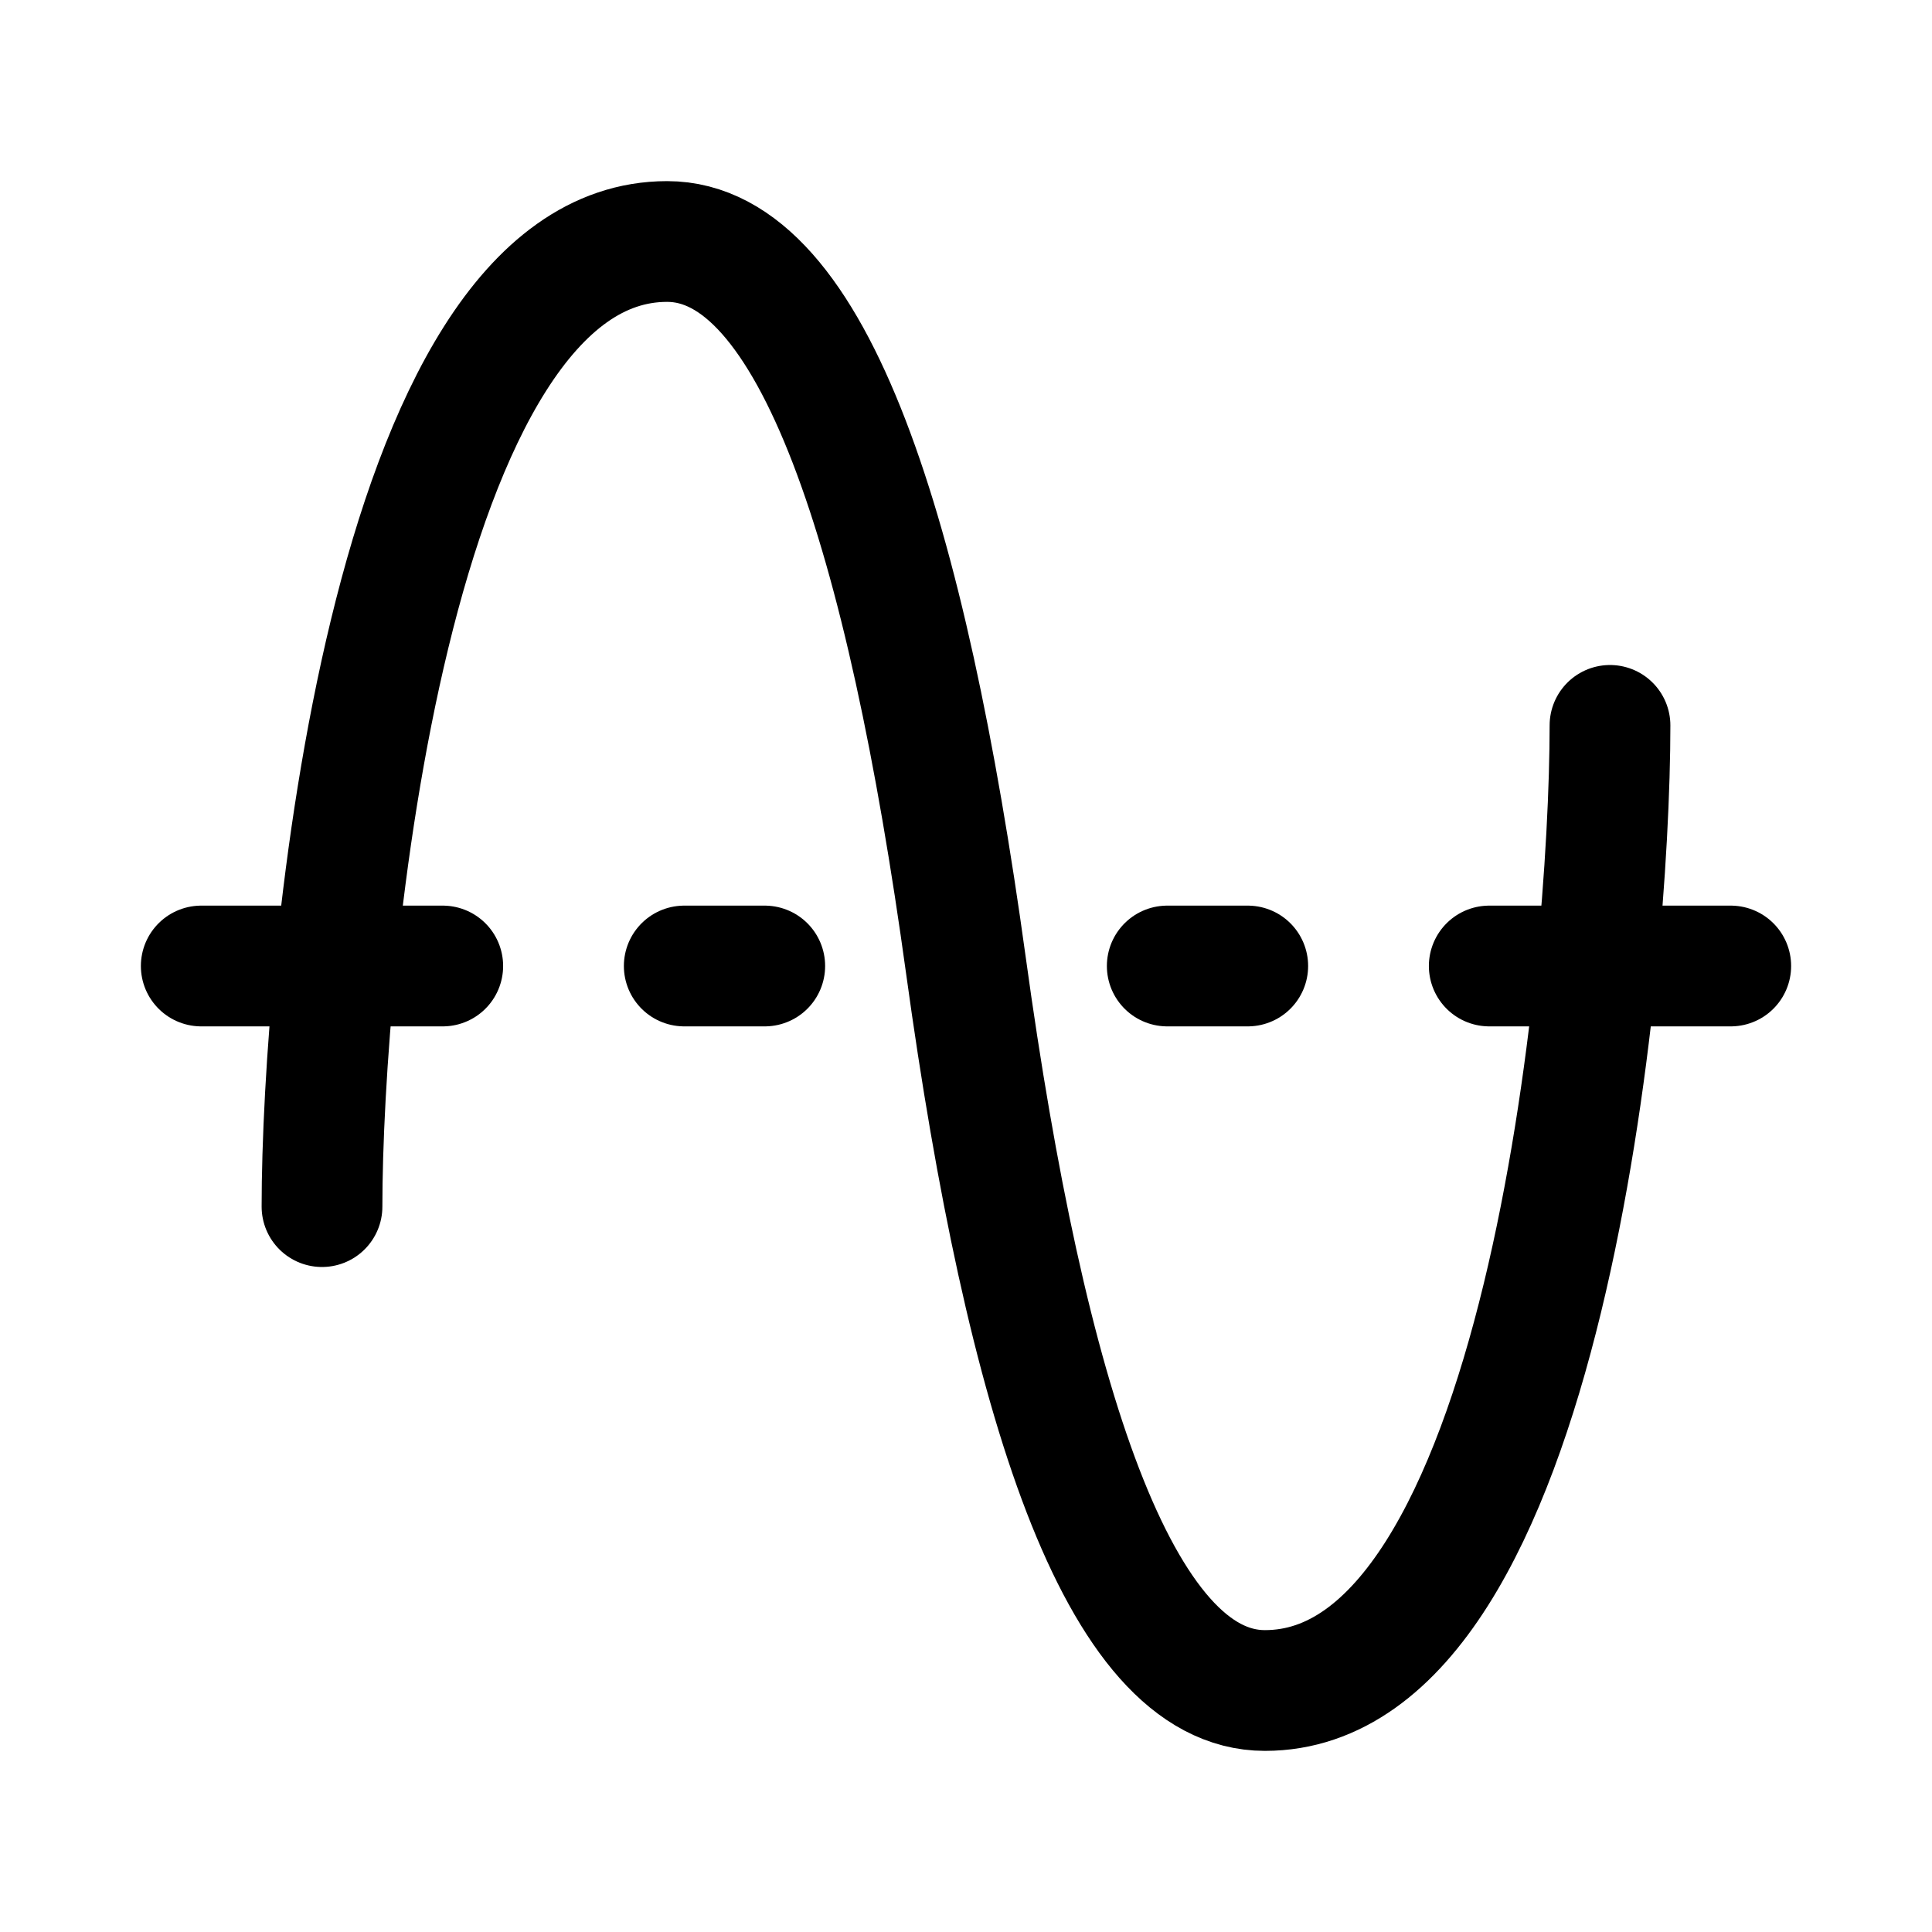 <svg width="24" height="24" viewBox="0 0 24 24" fill="none" xmlns="http://www.w3.org/2000/svg">
    <path d="M20 9.011C20 12 19.188 21 15.713 21C13.895 21 12.741 17.38 12 12C11.259 6.62 10.105 3 8.287 3C4.812 3 4 12 4 14.989" stroke="currentColor" stroke-width="1.5" stroke-linecap="round"/>
    <path d="M2.5 12L5.5 12" stroke="currentColor" stroke-width="1.5" stroke-linecap="round" stroke-linejoin="round"/>
    <path d="M8.5 12H9.5" stroke="currentColor" stroke-width="1.5" stroke-linecap="round" stroke-linejoin="round"/>
    <path d="M14.5 12L15.5 12" stroke="currentColor" stroke-width="1.5" stroke-linecap="round" stroke-linejoin="round"/>
    <path d="M18.5 12H21.5" stroke="currentColor" stroke-width="1.5" stroke-linecap="round" stroke-linejoin="round"/>
</svg>
